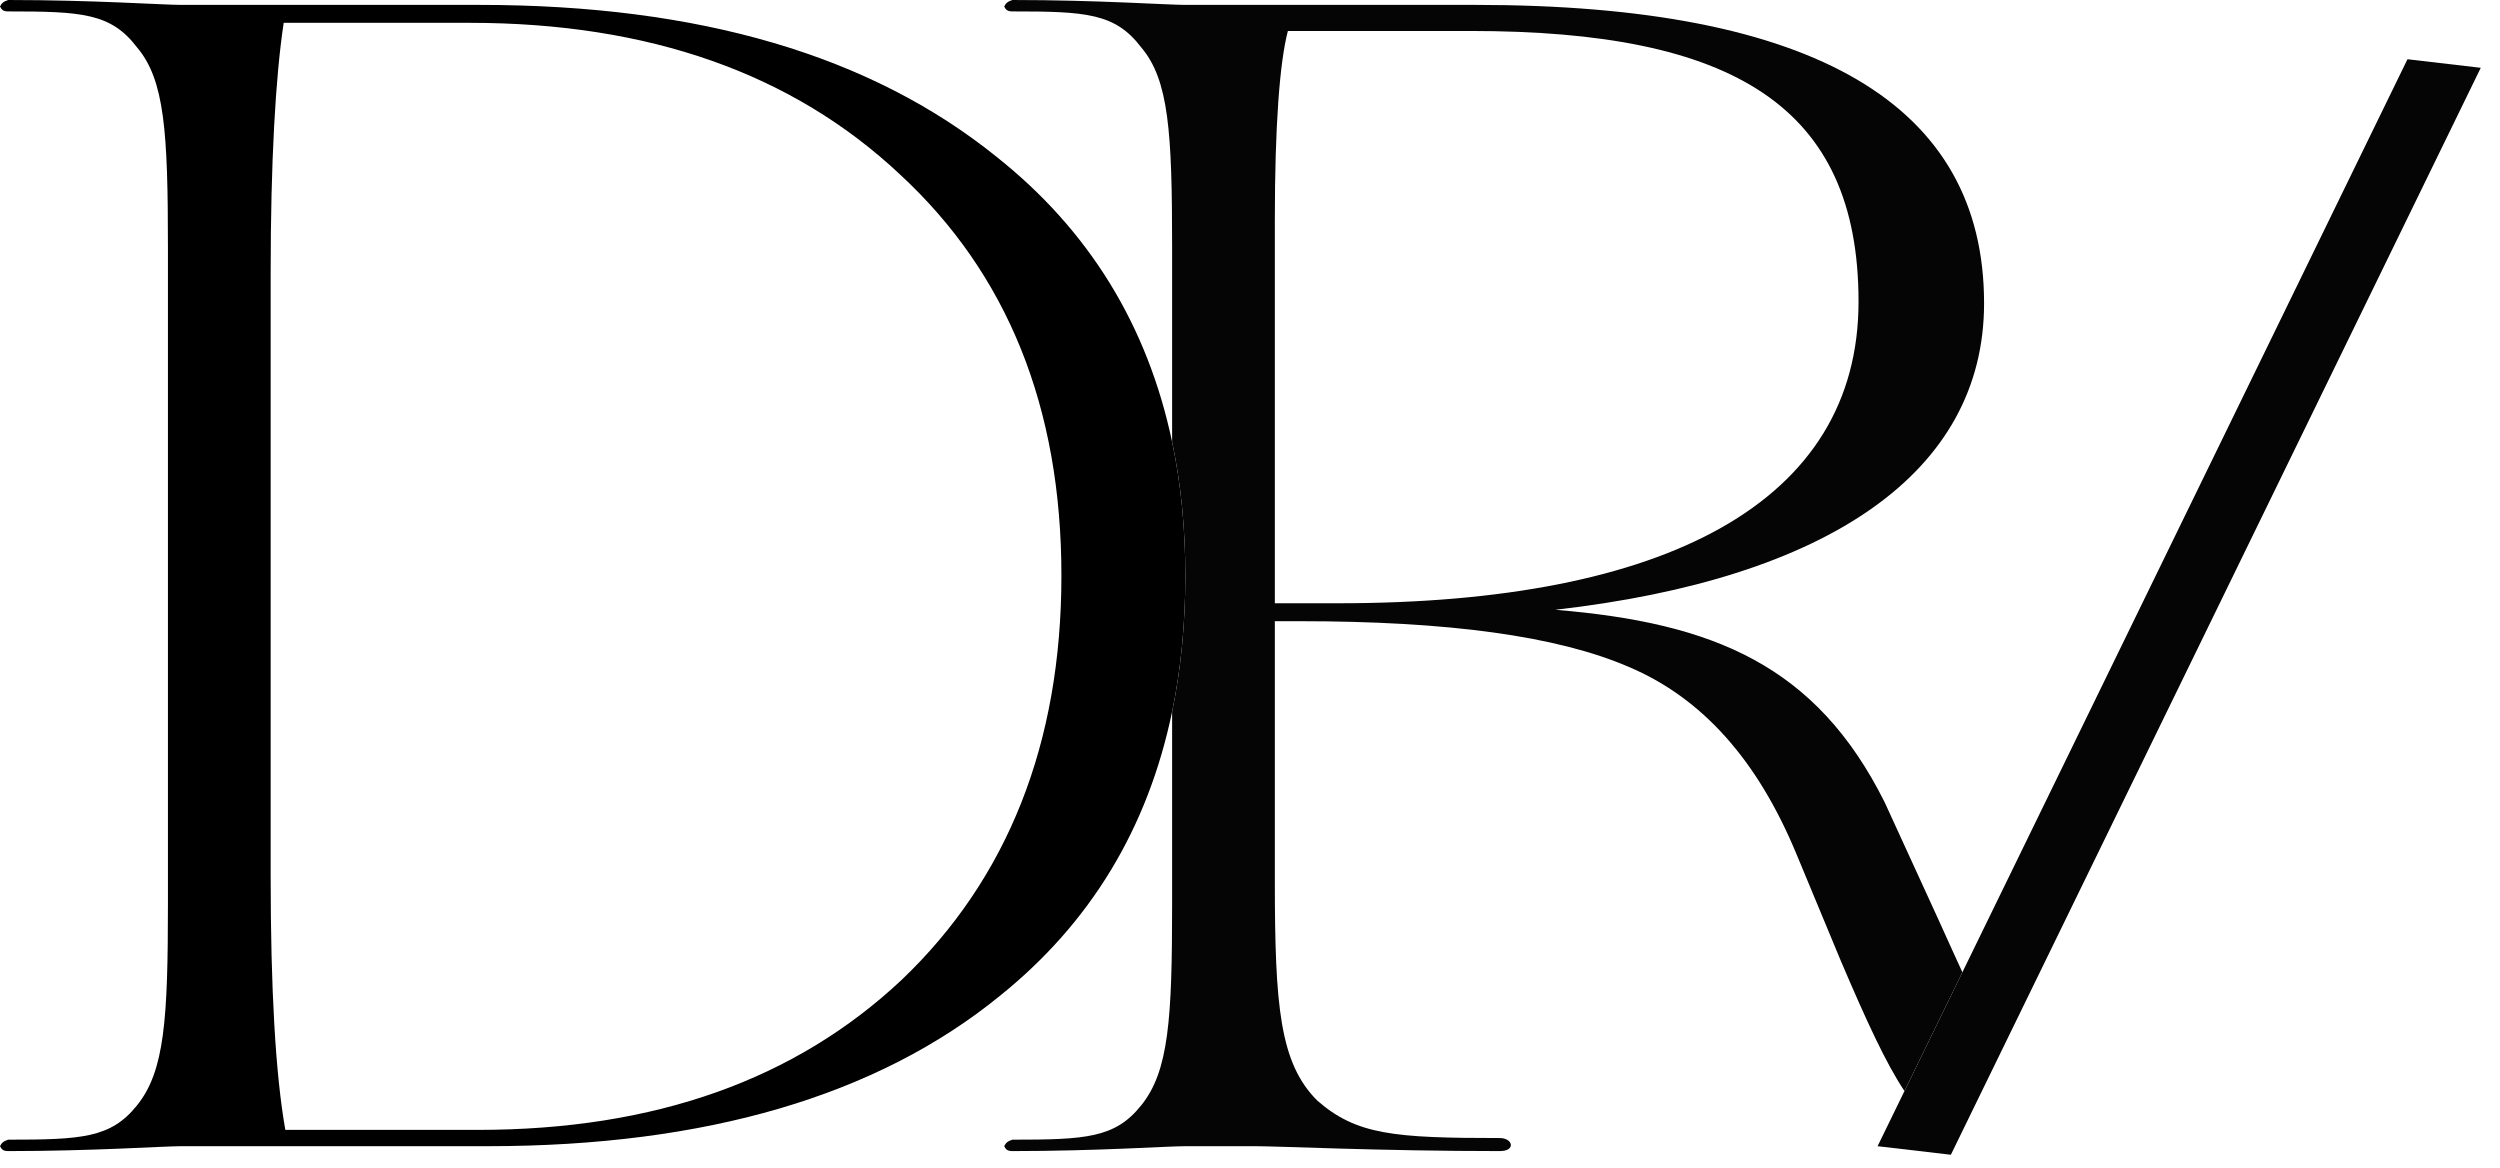 <svg width="92" height="43" viewBox="0 0 92 43" fill="none" xmlns="http://www.w3.org/2000/svg">
<path d="M17.94 42.18H6.66C6 42.18 3.42 42.36 0.3 42.36C0.12 42.36 0.06 42.3 0 42.18C0.06 42.06 0.12 42 0.3 41.94C3 41.94 4.08 41.88 5.04 40.68C6.06 39.42 6.18 37.5 6.18 33.24V9.12C6.18 4.86 6.06 2.94 5.04 1.74C4.08 0.48 3 0.42 0.3 0.42C0.12 0.42 0.06 0.36 0 0.24C0.06 0.12 0.12 0.06 0.3 0C3.42 0 6 0.18 6.66 0.18H17.64C25.74 0.18 32.04 2.04 36.66 5.76C40.063 8.456 42.229 11.965 43.134 16.265C43.458 17.802 43.62 19.441 43.62 21.18C43.62 22.955 43.458 24.624 43.134 26.186C42.242 30.485 40.124 33.976 36.78 36.66C32.28 40.32 25.98 42.18 17.94 42.18ZM10.5 41.58H17.58C24.12 41.58 29.28 39.72 33.18 36.06C37.08 32.34 39.06 27.36 39.06 21.18C39.06 15 37.08 10.08 33.12 6.42C29.16 2.7 23.88 0.84 17.28 0.84H10.44C10.14 2.82 9.96 5.94 9.96 10.08V32.22C9.96 36.42 10.14 39.54 10.5 41.58Z" fill="black"/>
<path fill-rule="evenodd" clip-rule="evenodd" d="M69.095 42.18L70.084 40.151L72.216 35.779L88.595 2.18L91.292 2.495L71.792 42.495L69.095 42.18Z" fill="#050505"/>
<path fill-rule="evenodd" clip-rule="evenodd" d="M43.134 16.265C43.458 17.802 43.62 19.441 43.62 21.18C43.62 22.955 43.458 24.624 43.134 26.186V33.24C43.134 37.5 43.014 39.42 41.994 40.68C41.034 41.88 39.954 41.94 37.254 41.94C37.074 42 37.014 42.06 36.954 42.18C37.014 42.3 37.074 42.36 37.254 42.36C40.374 42.36 42.954 42.18 43.614 42.18H46.194C47.094 42.18 50.814 42.36 55.194 42.36C55.794 42.36 55.674 41.88 55.194 41.88C51.294 41.88 49.914 41.76 48.474 40.5C47.094 39.12 46.914 37.02 46.914 32.4V22.86H47.814C53.274 22.86 57.294 23.4 59.934 24.54C62.634 25.68 64.674 27.96 66.114 31.44L67.734 35.34C68.691 37.584 69.405 39.133 70.084 40.151L72.216 35.779C72.006 35.327 71.732 34.718 71.334 33.84L69.354 29.52C66.834 24.48 63.054 22.92 57.234 22.44C67.254 21.3 73.014 17.4 73.014 11.16C73.014 3.84 66.774 0.18 54.294 0.18H43.614C42.954 0.18 40.374 0 37.254 0C37.074 0.06 37.014 0.12 36.954 0.24C37.014 0.36 37.074 0.42 37.254 0.42C39.954 0.42 41.034 0.48 41.994 1.74C43.014 2.94 43.134 4.86 43.134 9.12V16.265ZM47.394 1.14H54.114C63.774 1.14 68.394 3.9 68.394 11.1C68.394 18.48 61.314 22.2 49.254 22.2H46.914V8.1C46.914 4.62 47.094 2.28 47.394 1.14Z" fill="#050505"/>
</svg>
